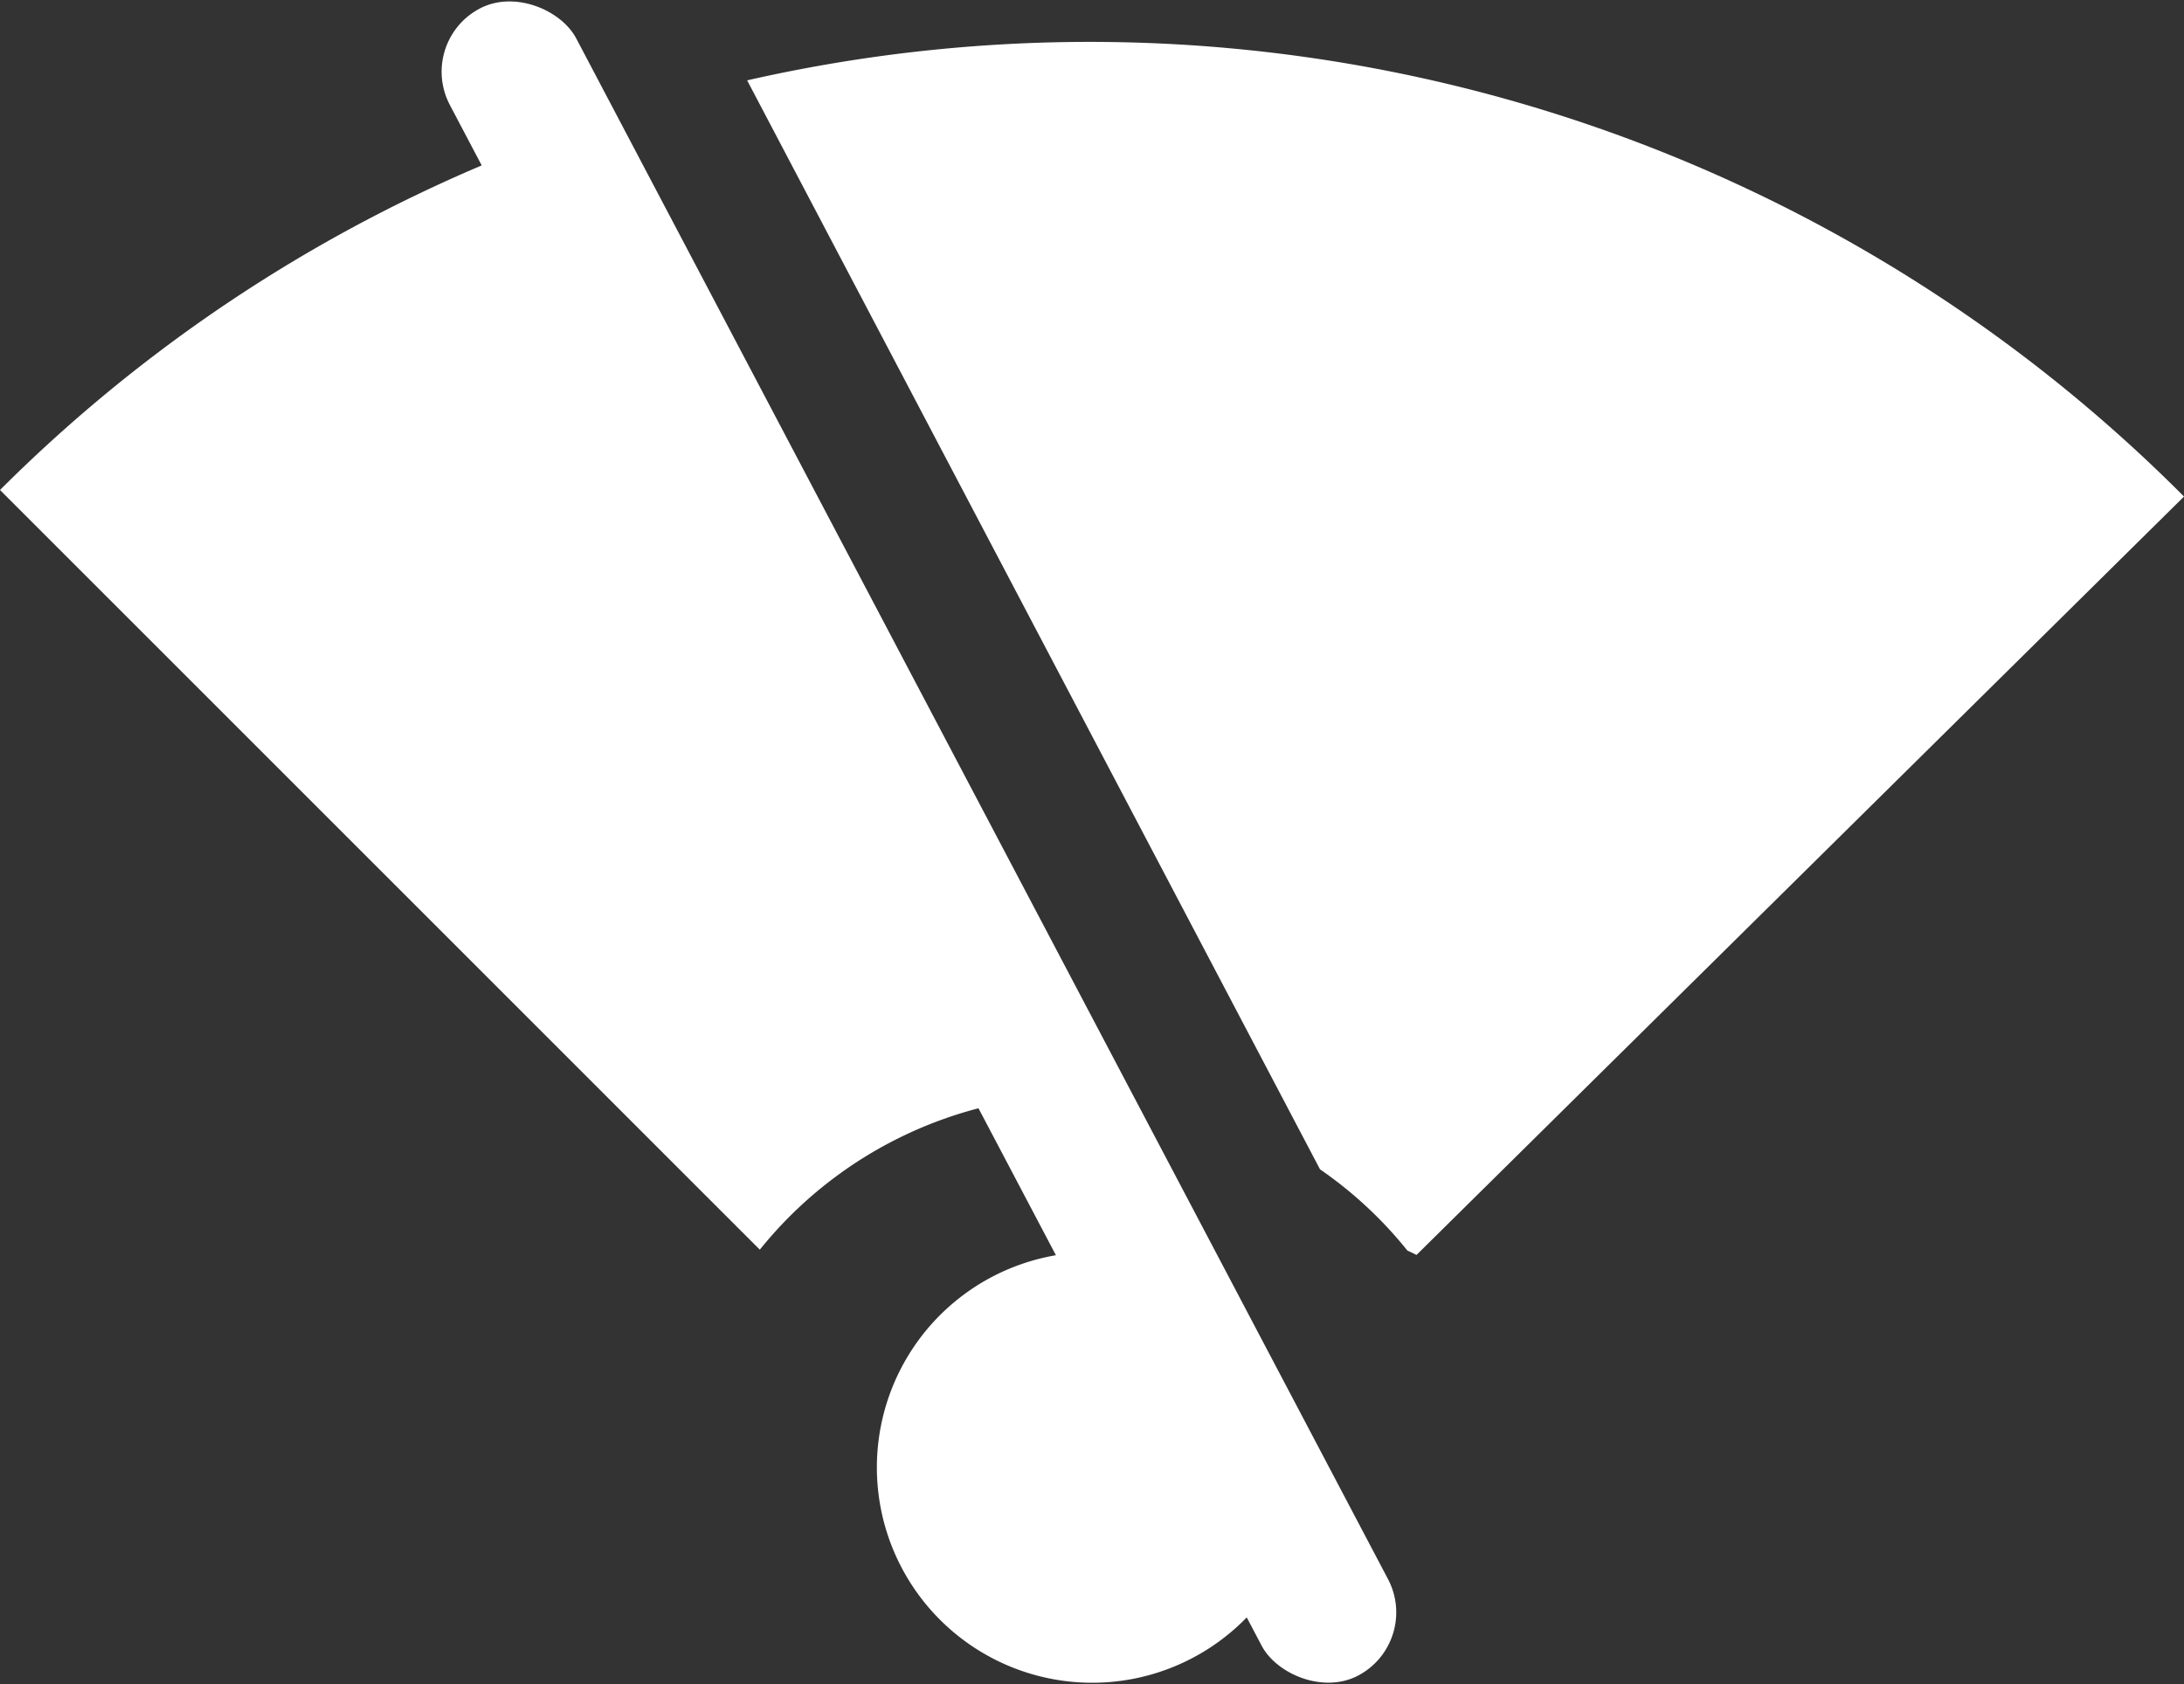 <svg xmlns="http://www.w3.org/2000/svg" viewBox="0 0 100 77.12"><rect x="0" y="0" width="100" height="77.12" fill="#333333" stroke="none"/><defs><style>.cls-1{fill:#fff;}</style></defs><g id="Слой_2" data-name="Слой 2"><g id="icons"><g id="WiFi_Off"><path class="cls-1" d="M60.44,53.55a18.79,18.79,0,0,1,4,3.72l.42.2L100,22.74l-.3-.3A70.7,70.7,0,0,0,34.21,3.68Z"/><path class="cls-1" d="M27.75,5.45A69.68,69.68,0,0,0,0,22.44L34.79,57.23a19,19,0,0,1,14.8-7.09c.58,0,1.15,0,1.71.08Z"/><path class="cls-1" d="M56.19,59.52a9.86,9.86,0,1,0,3.68,7.68c0-.25,0-.5,0-.76Z"/><rect class="cls-1" x="38.81" y="-4.58" width="6.54" height="86.29" rx="3.27" transform="translate(97.28 53.07) rotate(152.22)"/></g></g></g></svg>